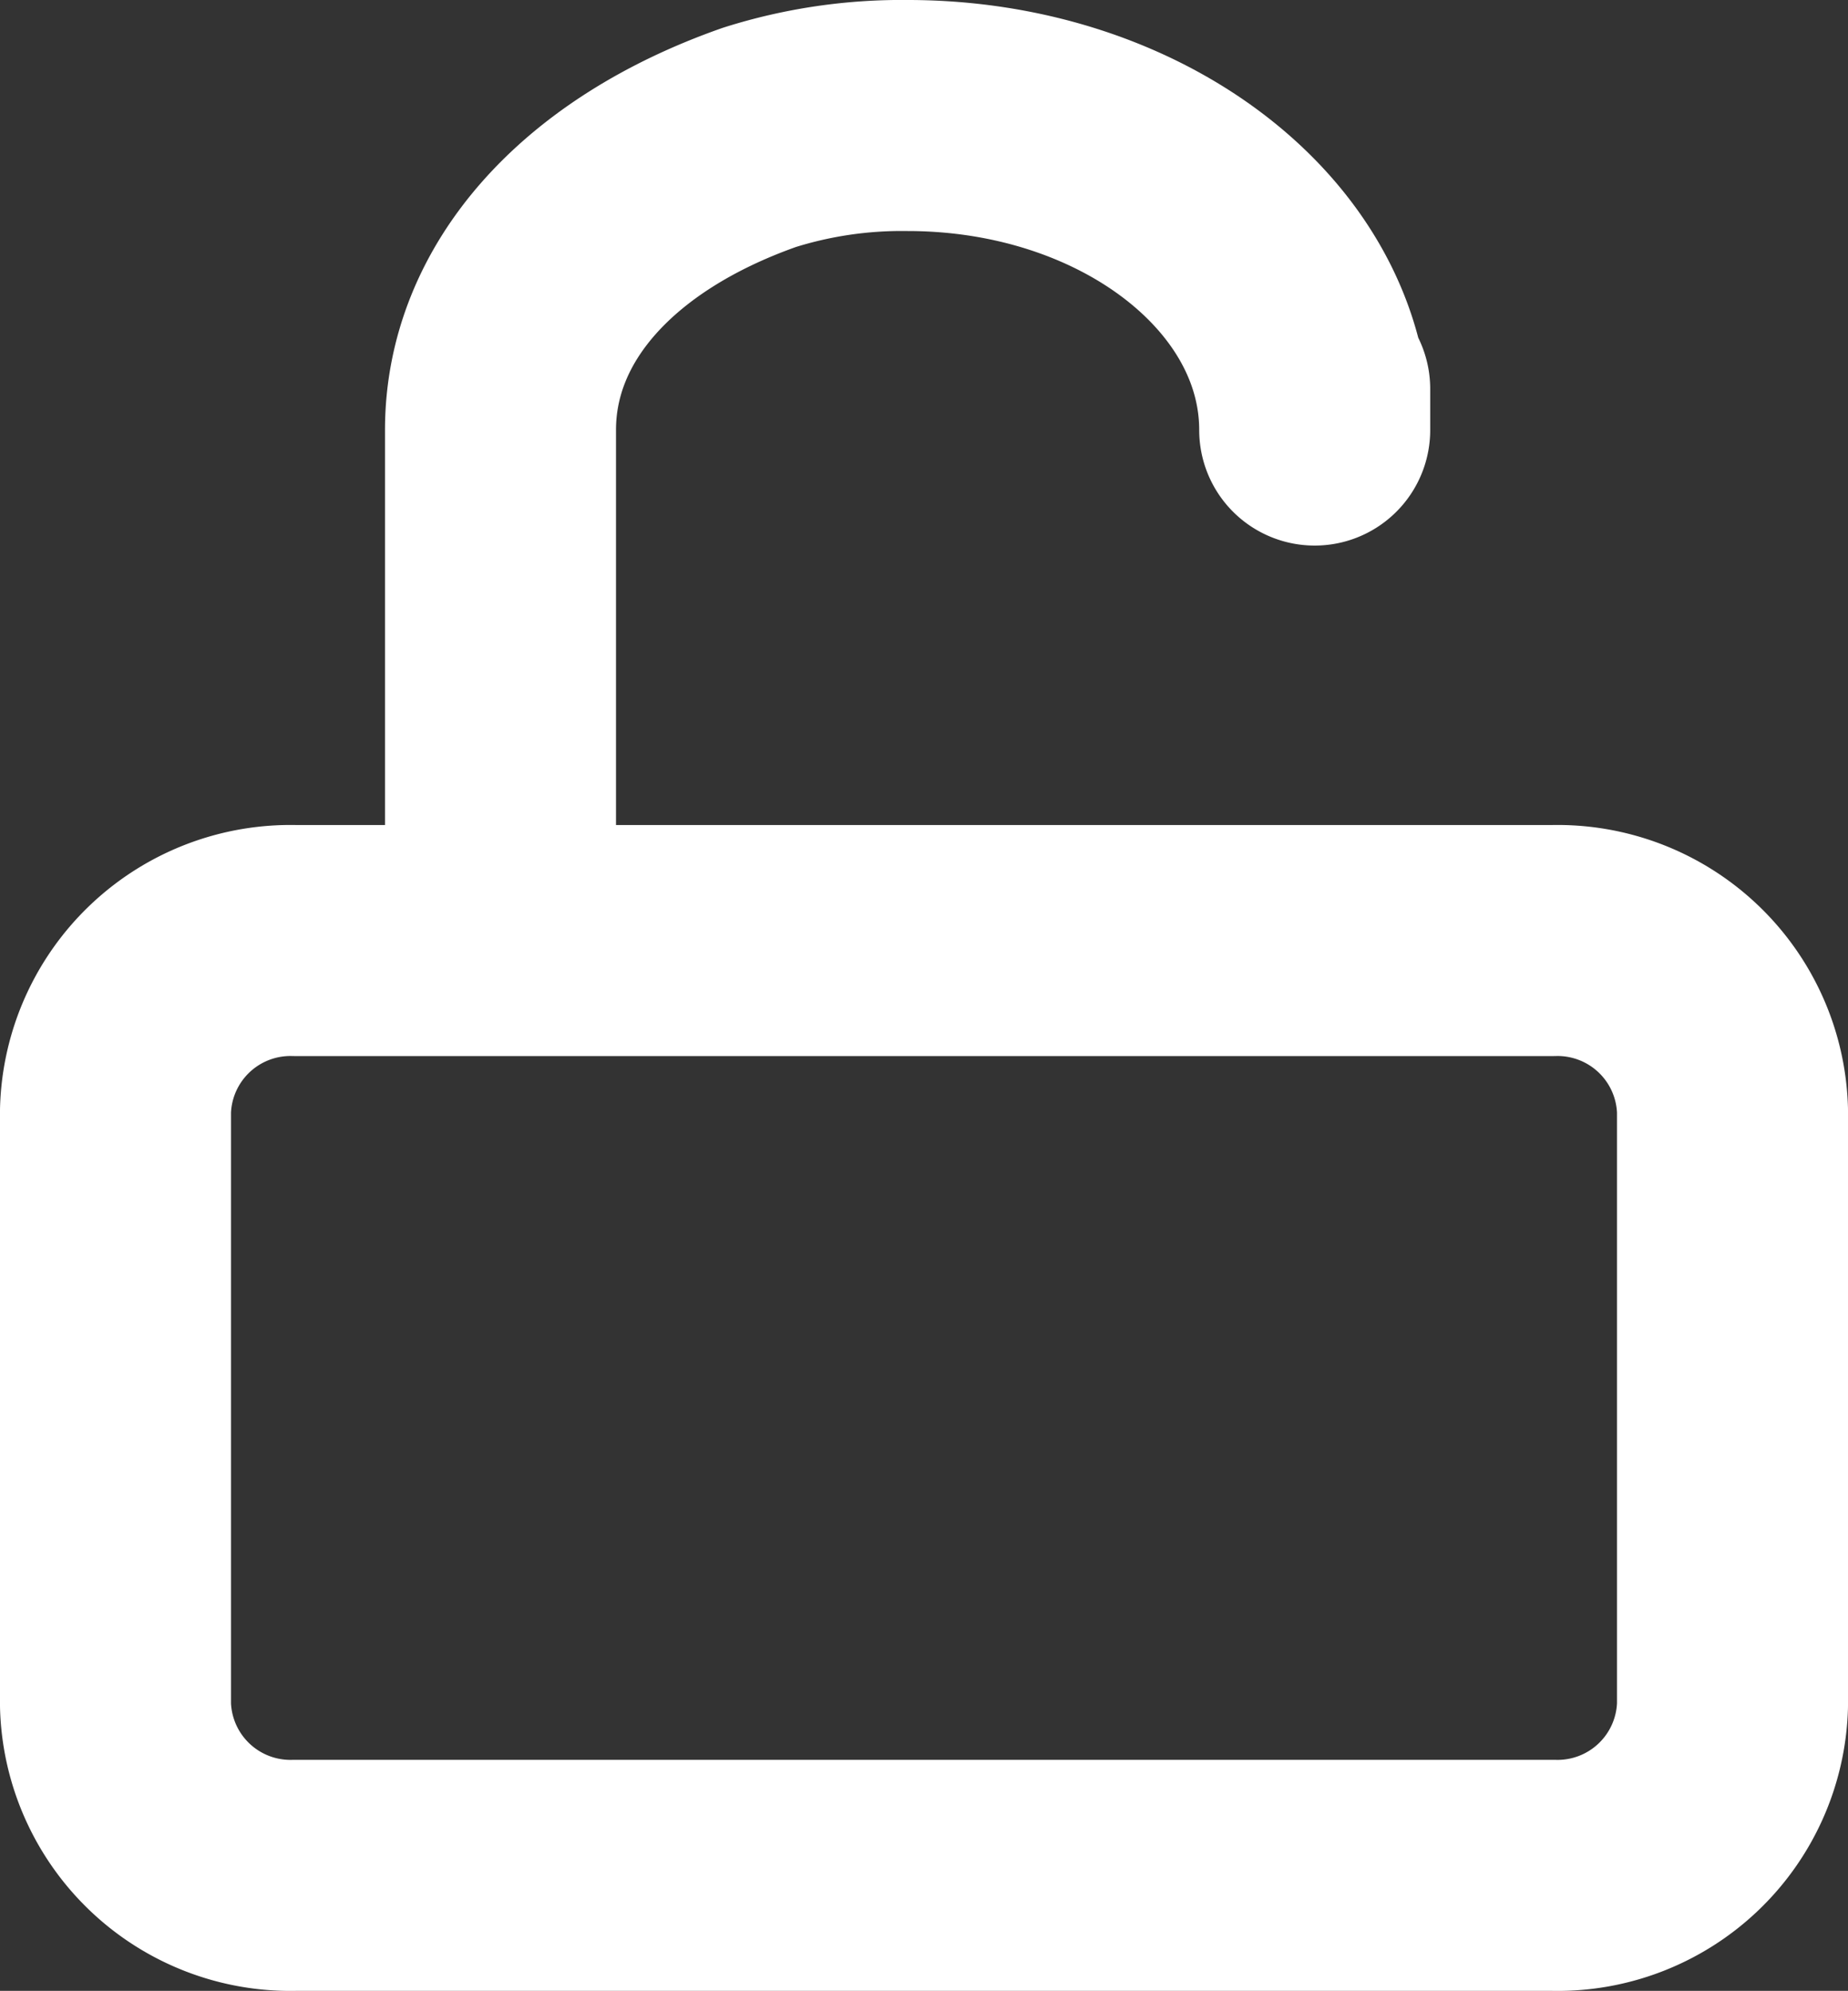 <svg xmlns="http://www.w3.org/2000/svg" width="24" height="25.851" viewBox="0 0 24 25.851">
  <rect x="0" y="0" width="24" height="25.851" fill="#333333" stroke="none"/>
  <g id="Unlocked_Icon" data-name="Unlocked Icon" transform="translate(1.5 1.5)">
    <path id="Path_79" data-name="Path 79" d="M6.833,16.5H23.167A2.273,2.273,0,0,1,25.5,18.707v7.724a2.273,2.273,0,0,1-2.333,2.207H6.833A2.273,2.273,0,0,1,4.5,26.431V18.707A2.273,2.273,0,0,1,6.833,16.5Z" transform="translate(-4.5 -5.787)" fill="none" stroke="#fff" stroke-linecap="round" stroke-linejoin="round" stroke-width="3"/>
    <path id="Path_80" data-name="Path 80" d="M10.5,13.33V7.084c0-1.642,1.254-3.058,3.362-3.8A6.134,6.134,0,0,1,15.787,3c2.92,0,5.287,1.828,5.287,4.084V6.55" transform="translate(-5.5 -3)" fill="none" stroke="#fff" stroke-linecap="round" stroke-linejoin="round" stroke-width="3"/>
  </g>
</svg>
